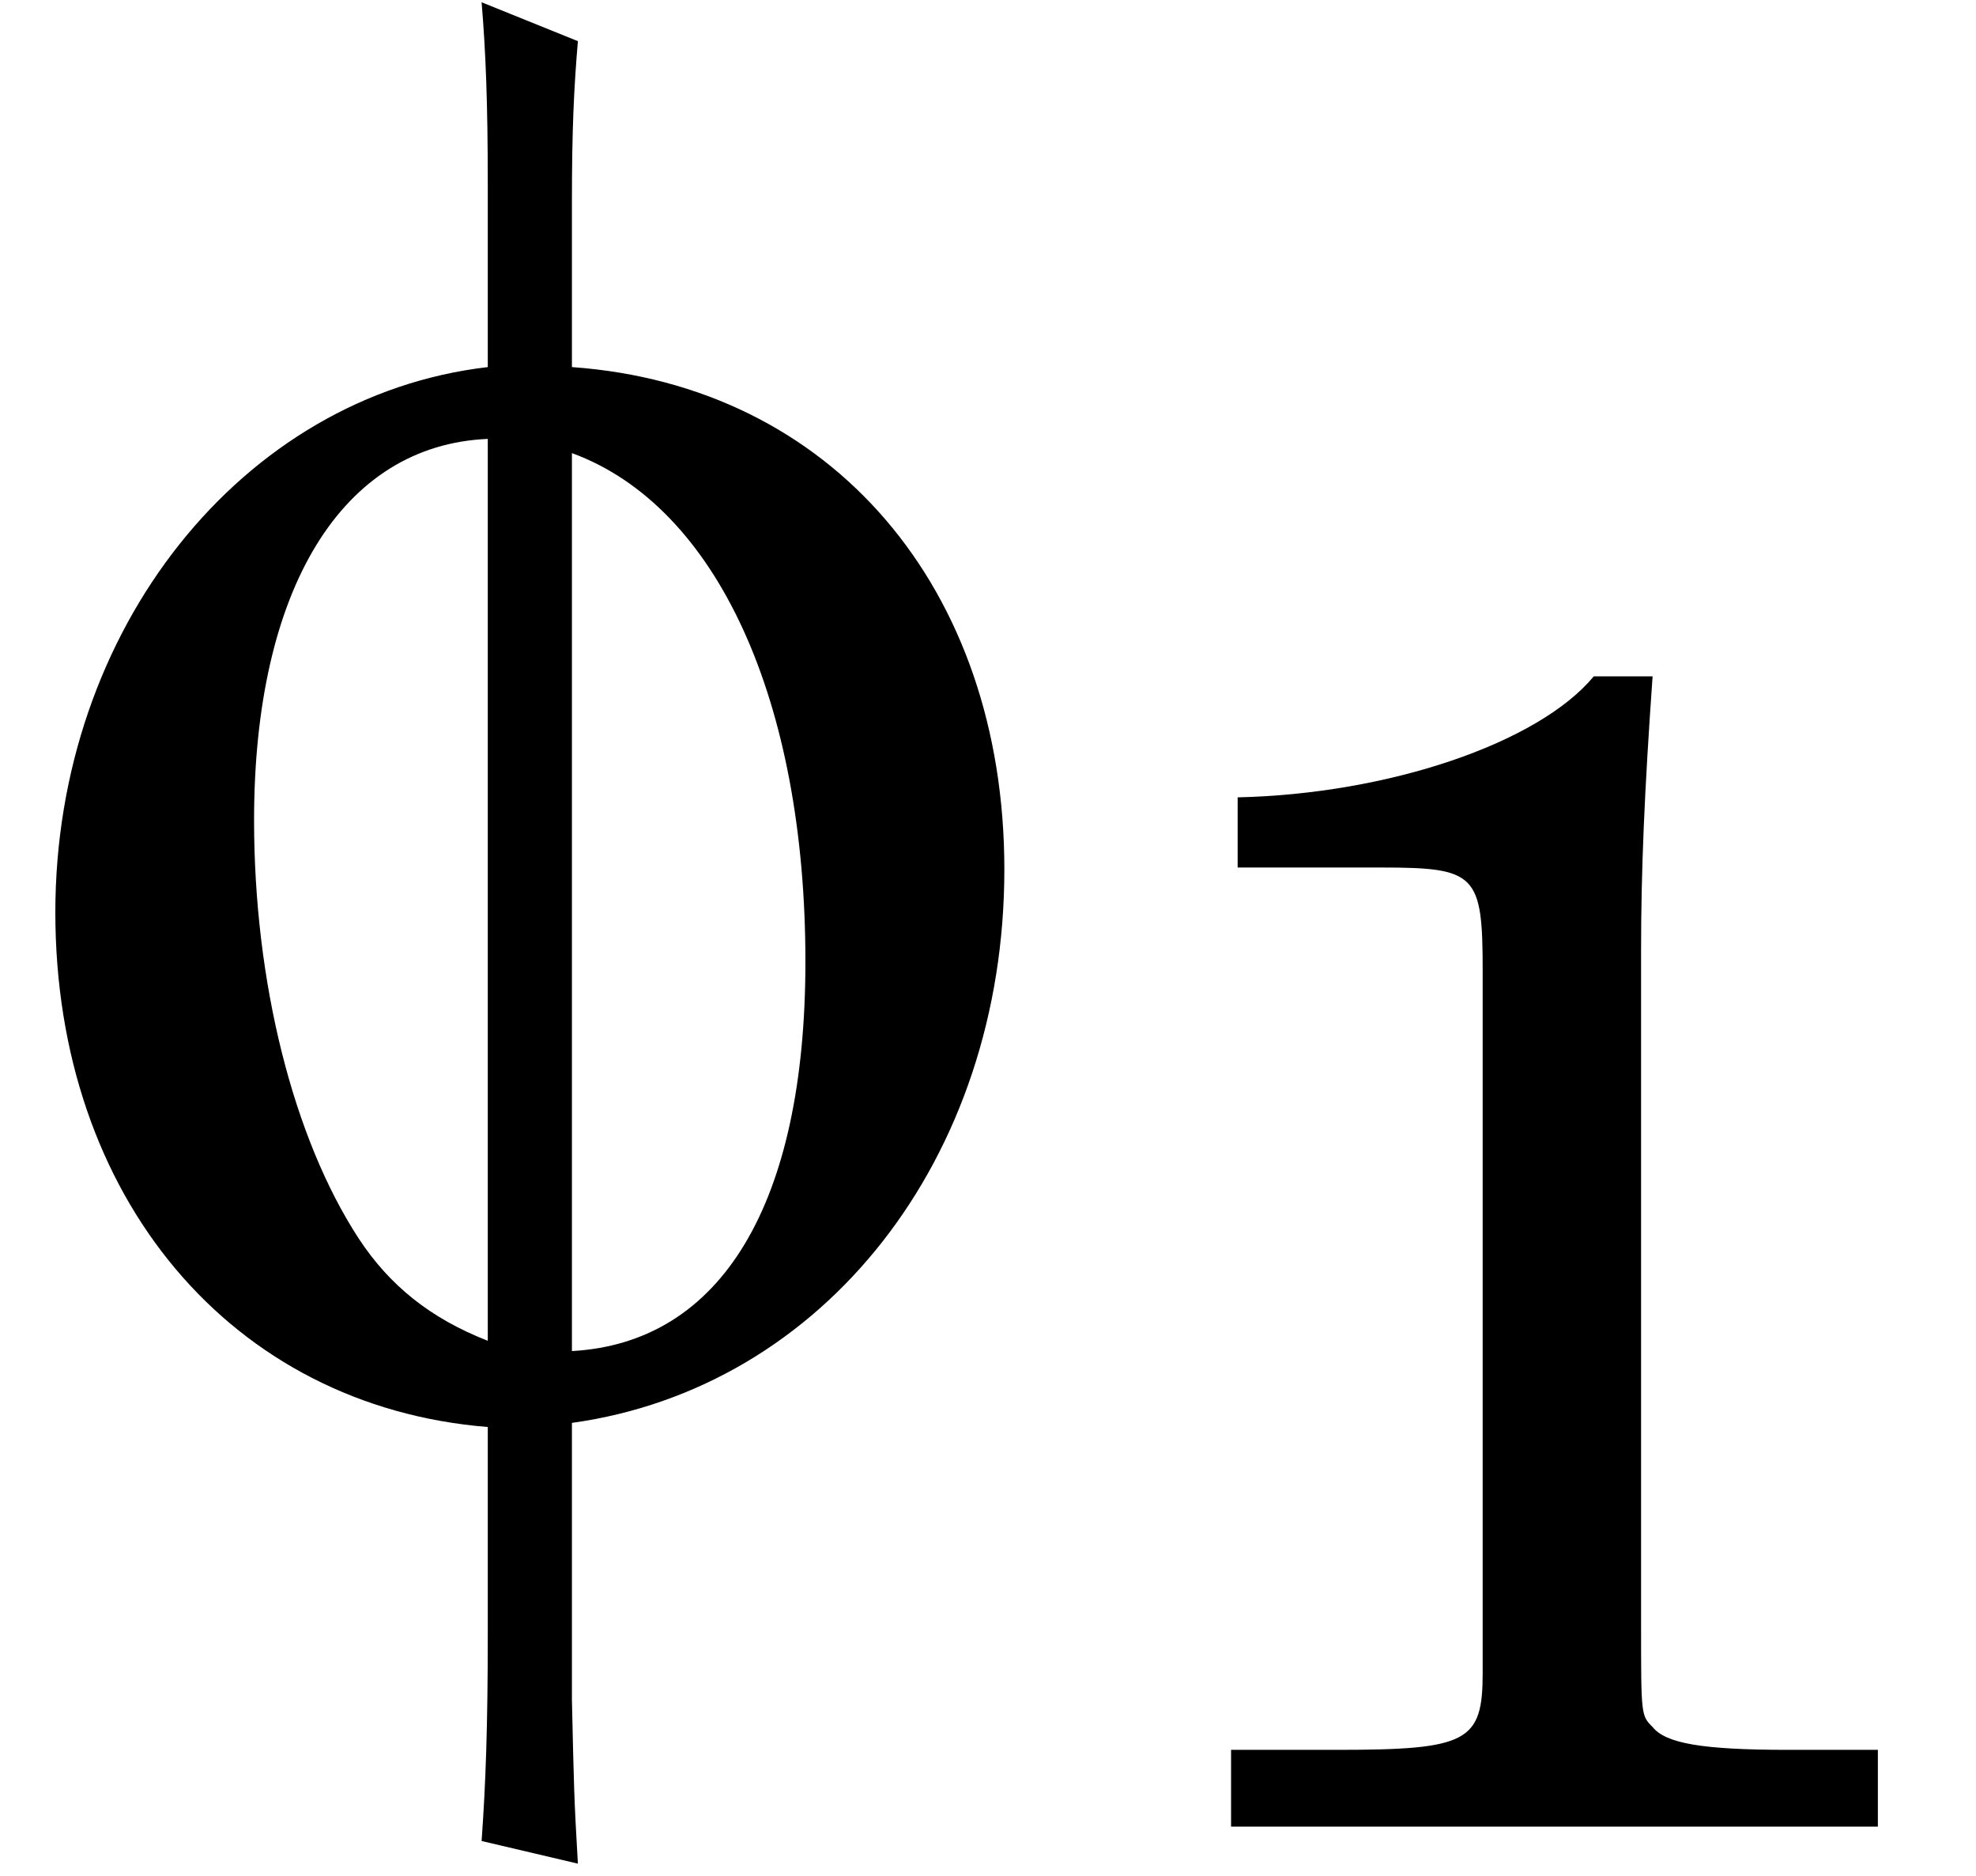 <?xml version='1.0' encoding='UTF-8'?>
<!-- This file was generated by dvisvgm 3.2.2 -->
<svg version='1.1' xmlns='http://www.w3.org/2000/svg' xmlns:xlink='http://www.w3.org/1999/xlink' width='9.605pt' height='9.116pt' viewBox='166.796 -10.79 9.605 9.116'>
<defs>
<path id='g2-49' d='M2.557-5.59C2.287-5.264 1.556-5.018 .826-5.002V-4.661H1.525C1.985-4.661 2.017-4.629 2.017-4.161V-.977V-.746C2.017-.413 1.945-.373 1.31-.373H.794V0H3.938V-.373H3.502C3.081-.373 2.906-.405 2.843-.484C2.787-.54 2.787-.54 2.787-.977V-4.256C2.787-4.645 2.803-5.026 2.843-5.59H2.557Z'/>
<path id='g0-102' d='M2.78 .07C4.005-.1 4.882-1.215 4.882-2.62C4.882-3.985 4.045-4.971 2.78-5.061V-5.858C2.78-6.227 2.79-6.416 2.809-6.645L2.341-6.834C2.361-6.595 2.371-6.346 2.371-5.948V-5.061C1.176-4.922 .269-3.786 .269-2.411C.269-1.026 1.126-.01 2.371 .09V1.096C2.371 1.544 2.361 1.823 2.341 2.102L2.809 2.212C2.79 1.883 2.79 1.853 2.78 1.415V1.146V.07ZM2.371-.329C2.092-.438 1.893-.598 1.743-.827C1.425-1.315 1.235-2.072 1.235-2.859C1.235-3.985 1.664-4.682 2.371-4.712V-.329ZM2.78-4.643C3.487-4.384 3.915-3.437 3.915-2.172C3.915-.996 3.507-.319 2.78-.279V-4.643Z'/>
</defs>
<g id='page1'>
<use x='166.796' y='-3.945' xlink:href='#g0-102'/>
<use x='171.986' y='-1.913' xlink:href='#g2-49'/>
</g>
</svg>
